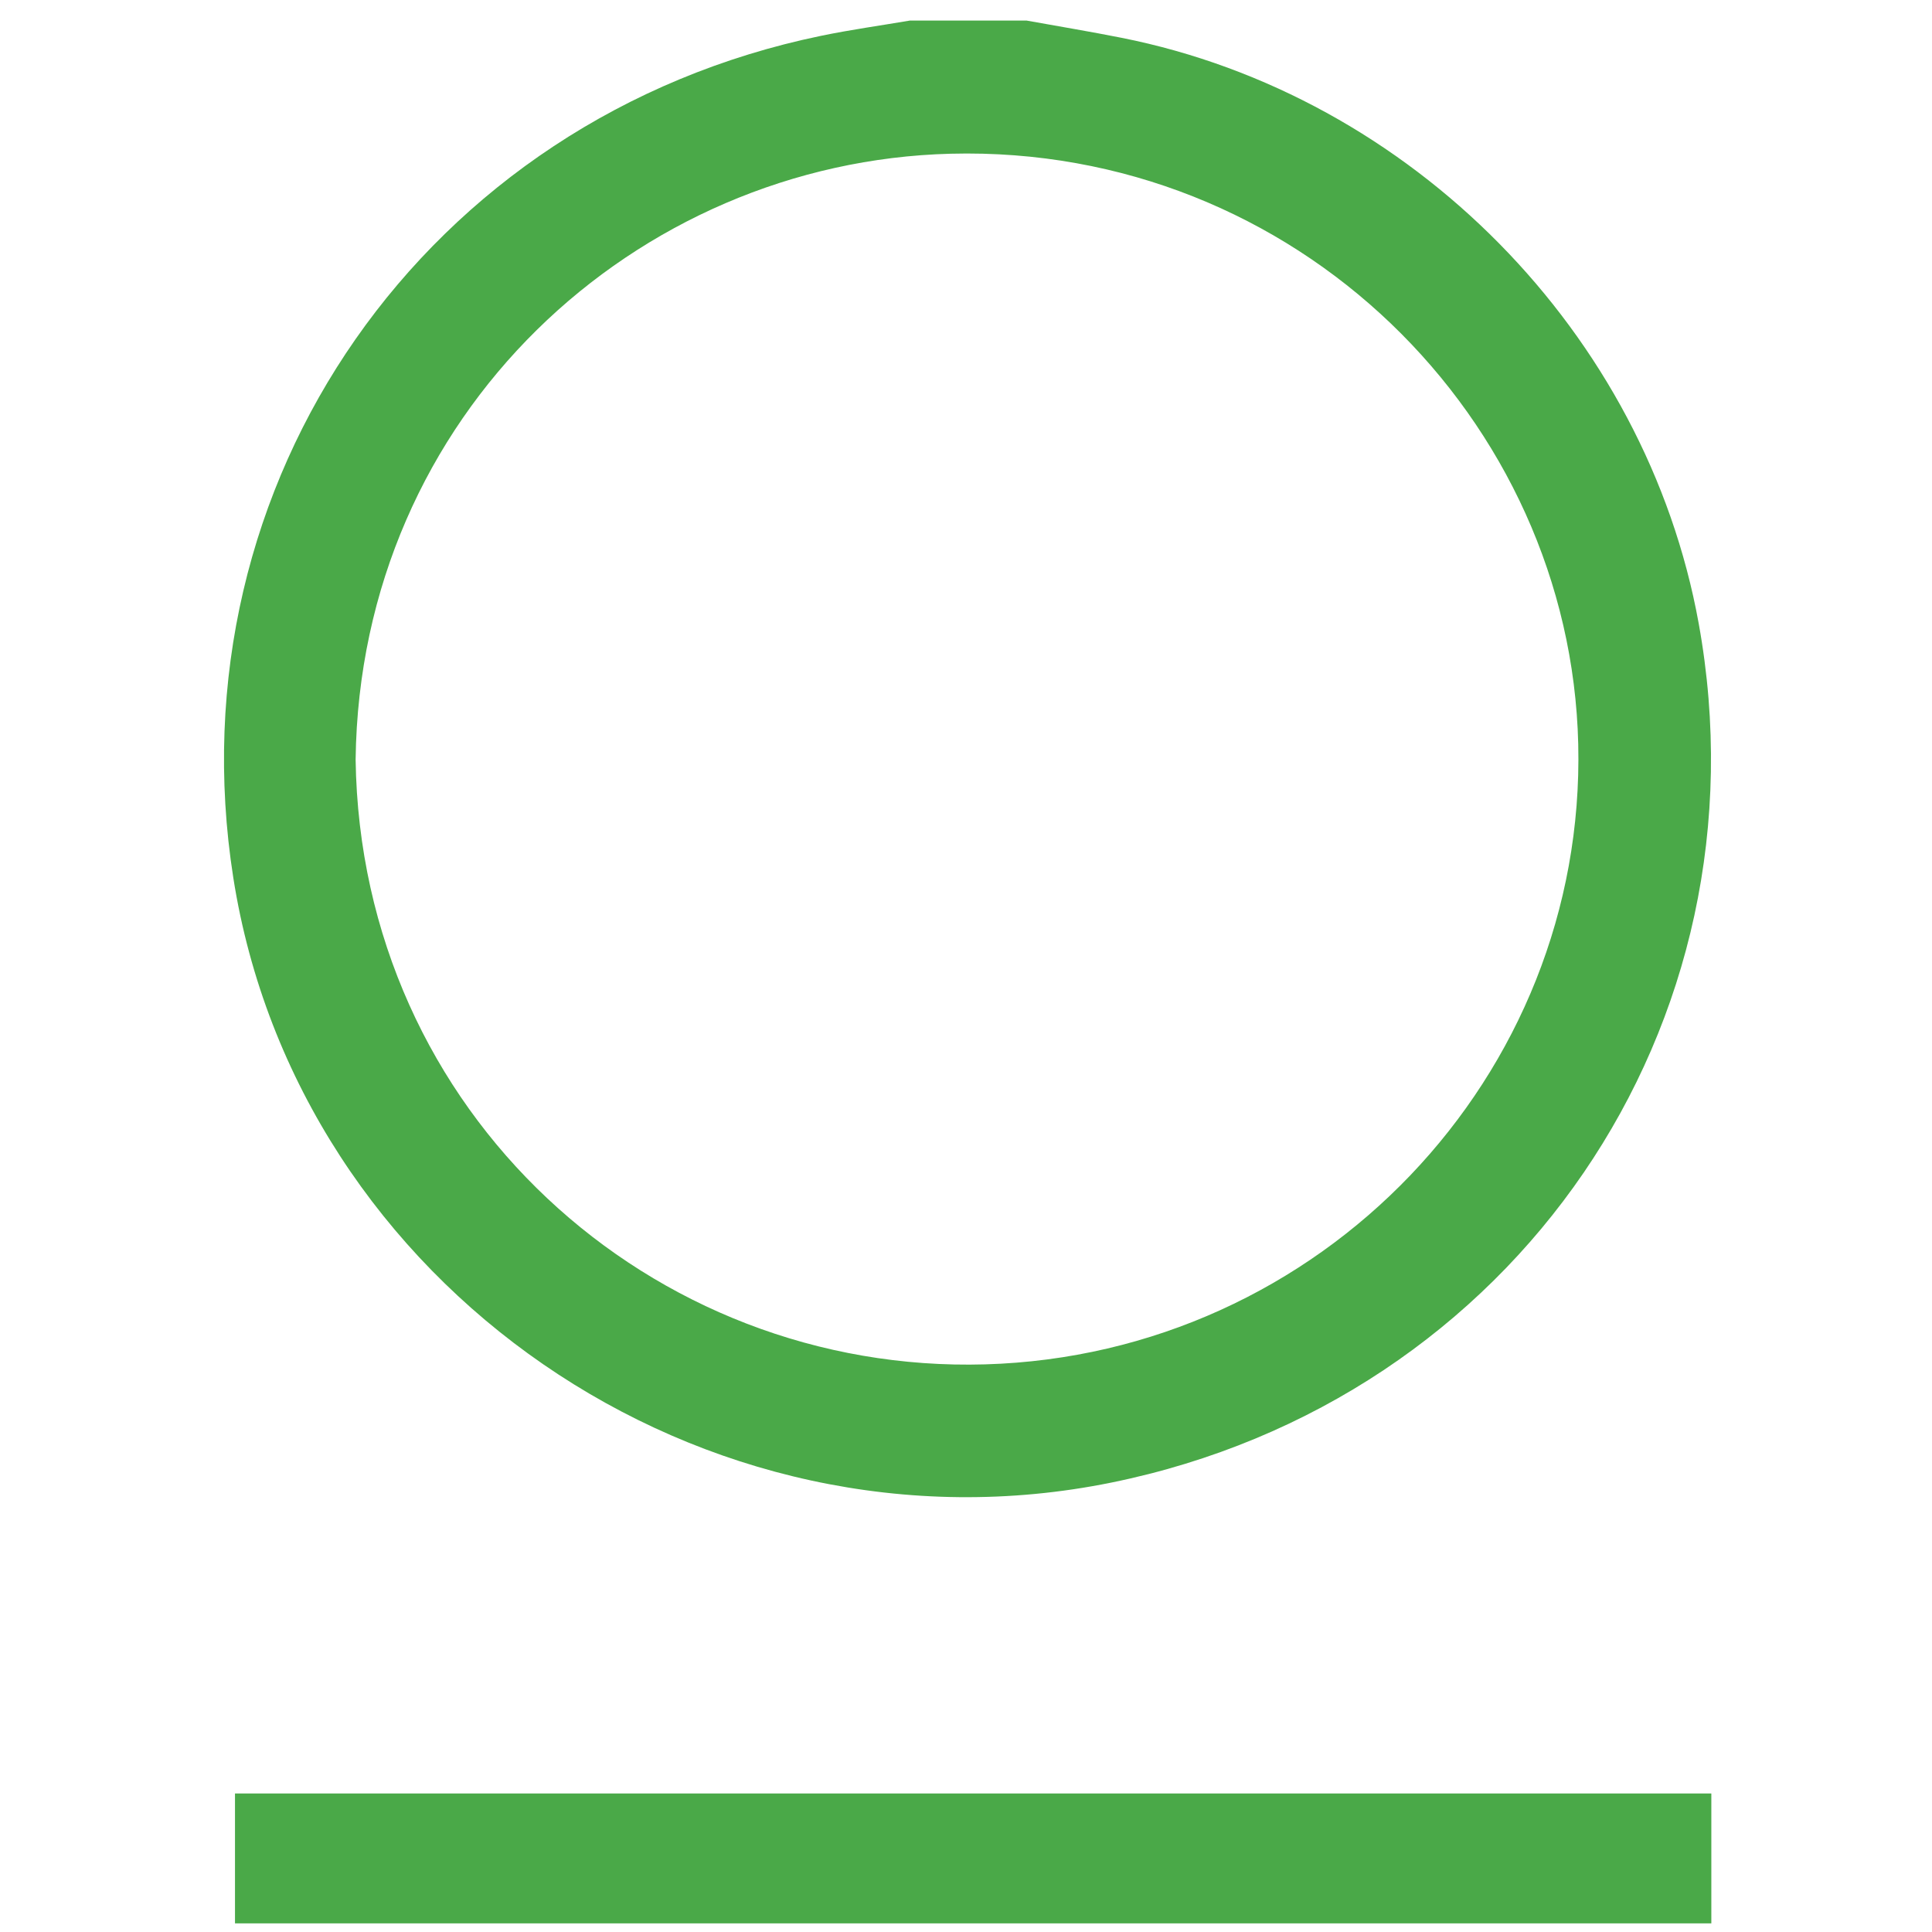 <?xml version="1.0" encoding="UTF-8"?>
<svg width="120px" height="120px" viewBox="0 0 120 120" version="1.1" xmlns="http://www.w3.org/2000/svg" xmlns:xlink="http://www.w3.org/1999/xlink">
    <!-- Generator: Sketch 48.1 (47250) - http://www.bohemiancoding.com/sketch -->
    <title>Artboard 2 Copy 4@2x</title>
    <desc>Created with Sketch.</desc>
    <defs></defs>
    <g id="Page-1" stroke="none" stroke-width="1" fill="none" fill-rule="evenodd">
        <g id="Artboard-2-Copy-4" fill="#4AA948">
            <g id="Page-1" transform="translate(13, 1)">
                <g id="Group-7">
                    <path d="M9.088,46.177 C9.402,68.154 27.474,84.345 48.193,83.743 C69.015,83.139 85.515,65.864 85.027,45.222 C84.55,25.023 67.487,7.996 46.047,8.548 C26.502,9.052 9.357,24.697 9.088,46.177 Z M50.755,0.276 C52.724,0.632 54.699,0.958 56.661,1.348 C74.673,4.928 89.243,19.714 92.507,37.711 C97.031,62.659 81.088,85.988 56.031,91.085 C30.684,96.24 5.474,78.876 1.491,53.521 C-2.367,28.949 13.433,6.303 37.996,1.225 C39.825,0.846 41.68,0.589 43.523,0.276 L50.755,0.276 Z" id="Fill-1"></path>
                    <polygon id="Fill-7" points="1.596 118.464 93.294 118.464 93.294 110.396 1.596 110.396"></polygon>
                </g>
            </g>
        </g>
    </g>
</svg>